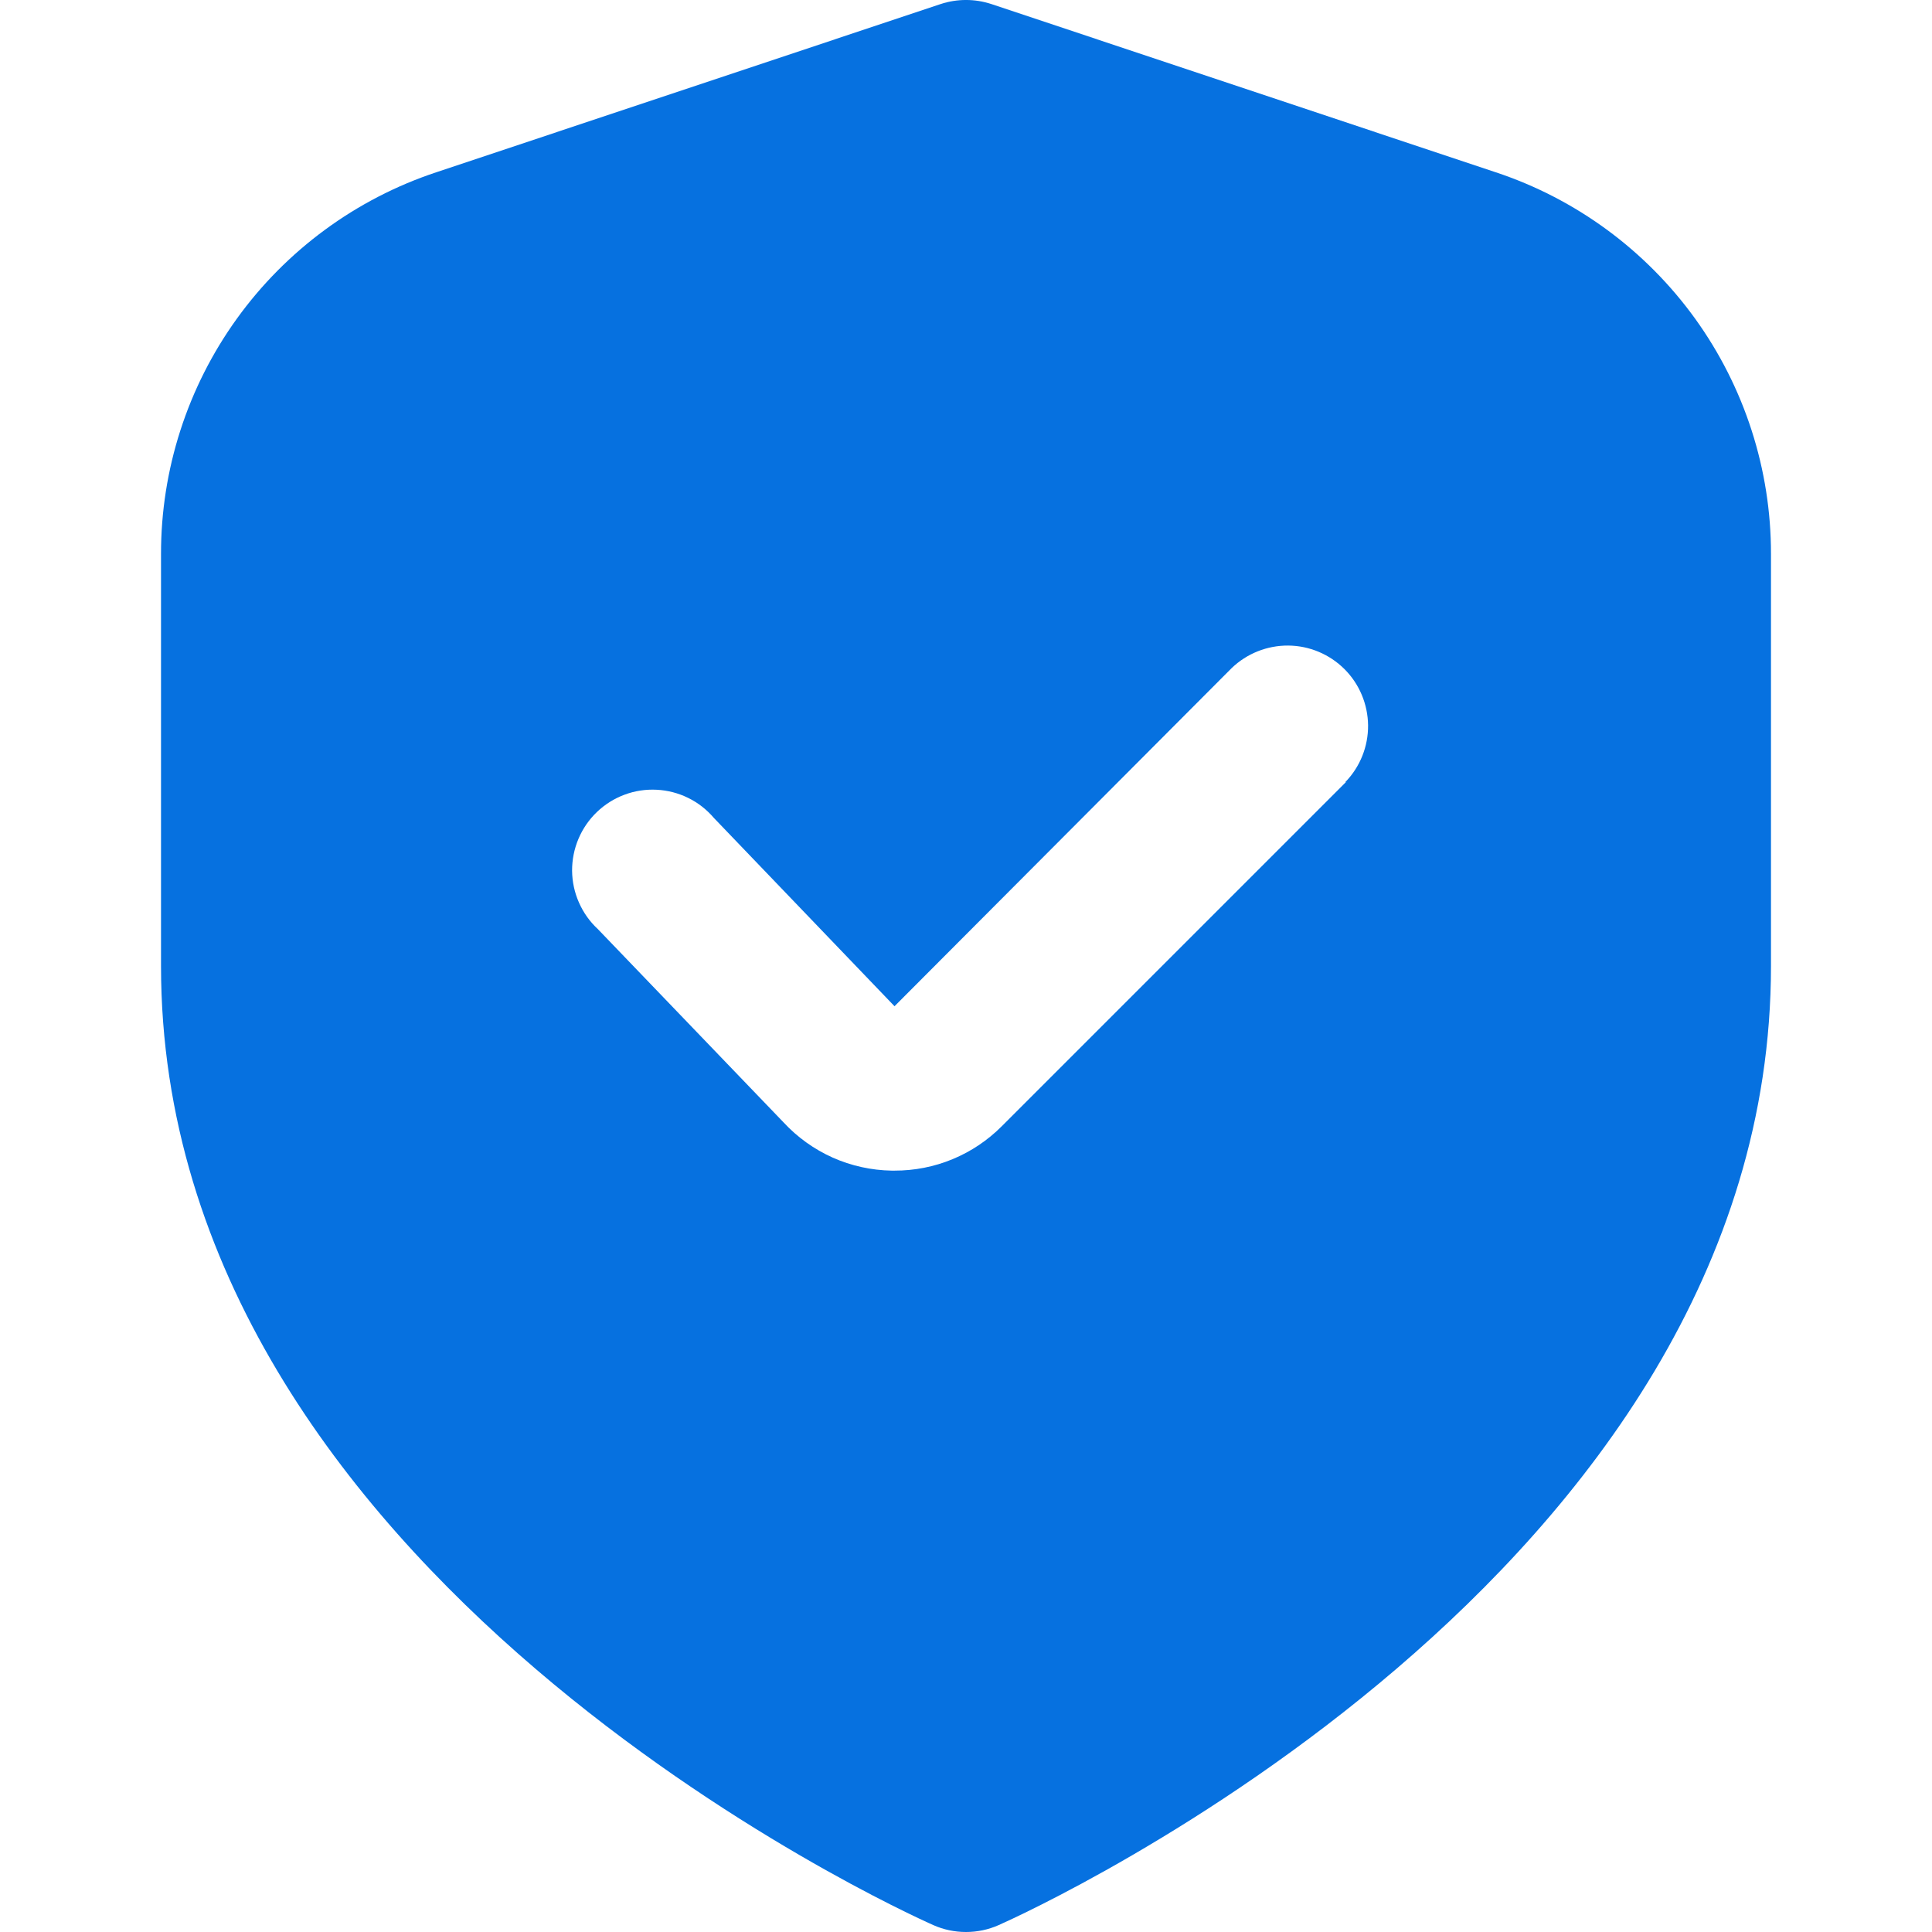 <svg width="35" height="35" viewBox="0 0 35 35" fill="none" xmlns="http://www.w3.org/2000/svg">
    <path id="Vector"
        d="M27.097 3.121L17.961 0.074C17.662 -0.025 17.338 -0.025 17.039 0.074L7.903 3.121C6.45 3.603 5.186 4.532 4.291 5.773C3.396 7.015 2.915 8.507 2.917 10.038V17.5C2.917 28.529 16.333 34.621 16.908 34.875C17.094 34.958 17.296 35 17.5 35C17.704 35 17.905 34.958 18.092 34.875C18.666 34.621 32.083 28.529 32.083 17.5V10.038C32.085 8.507 31.604 7.015 30.709 5.773C29.813 4.532 28.55 3.603 27.097 3.121ZM24.38 14.171L18.15 20.401C17.895 20.657 17.592 20.861 17.258 20.999C16.924 21.138 16.565 21.208 16.203 21.207H16.155C15.786 21.201 15.422 21.121 15.085 20.971C14.748 20.82 14.445 20.603 14.194 20.332L10.831 16.832C10.685 16.697 10.569 16.534 10.489 16.352C10.408 16.17 10.366 15.974 10.364 15.775C10.363 15.576 10.402 15.38 10.479 15.197C10.556 15.014 10.67 14.848 10.813 14.711C10.957 14.573 11.127 14.466 11.313 14.397C11.499 14.327 11.697 14.297 11.896 14.307C12.094 14.317 12.289 14.367 12.467 14.455C12.645 14.542 12.803 14.666 12.932 14.817L16.205 18.229L22.312 12.104C22.587 11.839 22.956 11.692 23.338 11.695C23.721 11.698 24.086 11.852 24.357 12.122C24.627 12.392 24.78 12.758 24.784 13.141C24.787 13.523 24.64 13.891 24.374 14.166L24.38 14.171Z"
        fill="#0671E0" />
</svg>